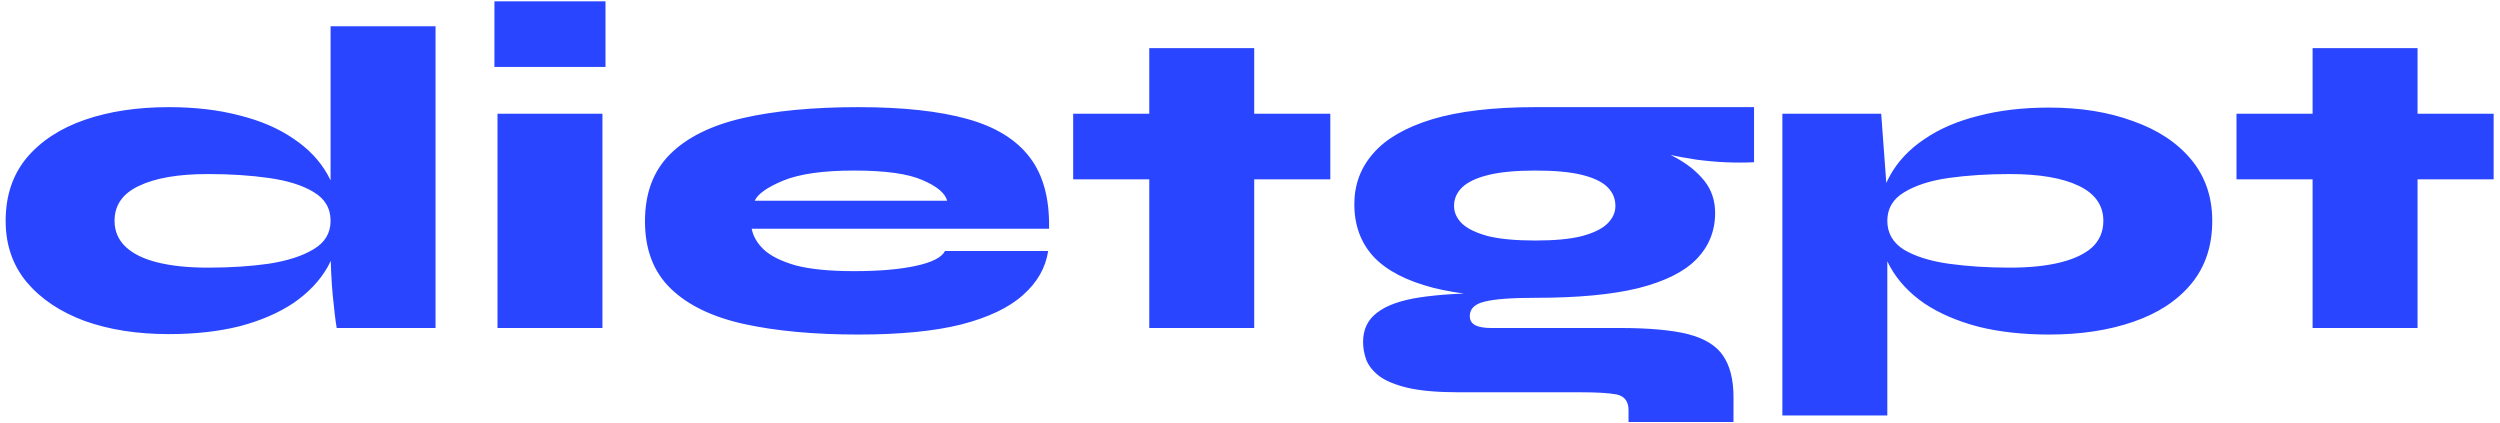 <svg width="343" height="58" viewBox="0 0 343 58" fill="none" xmlns="http://www.w3.org/2000/svg">
<path d="M23.156 45.84C18.836 45.84 14.996 45.24 11.636 44.04C8.276 42.8 5.616 41.02 3.656 38.7C1.736 36.38 0.776 33.58 0.776 30.3C0.776 26.86 1.736 23.98 3.656 21.66C5.616 19.34 8.276 17.6 11.636 16.44C14.996 15.28 18.836 14.7 23.156 14.7C26.756 14.7 29.996 15.08 32.876 15.84C35.756 16.56 38.216 17.62 40.256 19.02C42.296 20.38 43.856 22.02 44.936 23.94C46.016 25.86 46.556 27.98 46.556 30.3C46.556 32.62 46.016 34.74 44.936 36.66C43.856 38.54 42.296 40.18 40.256 41.58C38.216 42.94 35.756 44 32.876 44.76C29.996 45.48 26.756 45.84 23.156 45.84ZM28.556 36.72C31.596 36.72 34.376 36.54 36.896 36.18C39.456 35.78 41.496 35.12 43.016 34.2C44.576 33.28 45.356 31.98 45.356 30.3C45.356 28.58 44.576 27.26 43.016 26.34C41.496 25.42 39.456 24.78 36.896 24.42C34.376 24.06 31.596 23.88 28.556 23.88C24.476 23.88 21.316 24.42 19.076 25.5C16.836 26.54 15.716 28.14 15.716 30.3C15.716 31.7 16.216 32.88 17.216 33.84C18.216 34.8 19.676 35.52 21.596 36C23.516 36.48 25.836 36.72 28.556 36.72ZM45.356 3.6H59.756V45H46.196C46.036 44.08 45.856 42.6 45.656 40.56C45.456 38.48 45.356 36.16 45.356 33.6V3.6ZM83.075 0.18V9.18H67.835V0.18H83.075ZM68.255 15.6H82.655V45H68.255V15.6ZM129.651 34.44H143.811C143.451 36.76 142.291 38.78 140.331 40.5C138.411 42.22 135.591 43.56 131.871 44.52C128.191 45.44 123.491 45.9 117.771 45.9C111.731 45.9 106.511 45.42 102.111 44.46C97.751 43.5 94.391 41.88 92.031 39.6C89.671 37.32 88.491 34.24 88.491 30.36C88.491 26.52 89.631 23.46 91.911 21.18C94.231 18.86 97.571 17.2 101.931 16.2C106.291 15.2 111.571 14.7 117.771 14.7C123.851 14.7 128.831 15.24 132.711 16.32C136.591 17.4 139.451 19.16 141.291 21.6C143.131 24 144.011 27.26 143.931 31.38H103.131C103.331 32.42 103.891 33.38 104.811 34.26C105.771 35.14 107.231 35.86 109.191 36.42C111.191 36.94 113.851 37.2 117.171 37.2C120.611 37.2 123.431 36.96 125.631 36.48C127.871 36 129.211 35.32 129.651 34.44ZM117.171 23.4C112.931 23.4 109.691 23.86 107.451 24.78C105.251 25.7 103.951 26.62 103.551 27.54H129.951C129.671 26.5 128.551 25.56 126.591 24.72C124.631 23.84 121.491 23.4 117.171 23.4ZM147.239 15.6H182.519V24.6H147.239V15.6ZM157.679 6.6H172.079V45H157.679V6.6ZM210.655 40.86C204.975 40.86 200.295 40.4 196.615 39.48C192.935 38.52 190.215 37.1 188.455 35.22C186.695 33.3 185.815 30.9 185.815 28.02C185.815 25.34 186.675 23.02 188.395 21.06C190.115 19.06 192.795 17.5 196.435 16.38C200.115 15.26 204.855 14.7 210.655 14.7C211.815 14.7 212.995 14.7 214.195 14.7C215.395 14.7 216.575 14.7 217.735 14.7H240.655V22.26C238.055 22.38 235.415 22.26 232.735 21.9C230.095 21.5 227.655 20.98 225.415 20.34L224.755 19.44C226.555 20 228.255 20.72 229.855 21.6C231.495 22.48 232.815 23.54 233.815 24.78C234.815 26.02 235.315 27.5 235.315 29.22C235.315 31.7 234.455 33.82 232.735 35.58C231.055 37.3 228.395 38.62 224.755 39.54C221.155 40.42 216.455 40.86 210.655 40.86ZM223.435 57.9V56.28C223.435 55.08 222.895 54.36 221.815 54.12C220.775 53.92 219.115 53.82 216.835 53.82H200.095C197.255 53.82 194.955 53.62 193.195 53.22C191.475 52.82 190.155 52.28 189.235 51.6C188.355 50.92 187.755 50.16 187.435 49.32C187.155 48.52 187.015 47.72 187.015 46.92C187.015 45.2 187.655 43.86 188.935 42.9C190.215 41.9 192.175 41.2 194.815 40.8C197.455 40.4 200.815 40.2 204.895 40.2L210.655 40.86C207.295 40.86 204.955 41.04 203.635 41.4C202.315 41.72 201.655 42.38 201.655 43.38C201.655 43.94 201.915 44.36 202.435 44.64C202.955 44.88 203.655 45 204.535 45H222.235C226.195 45 229.315 45.28 231.595 45.84C233.875 46.44 235.475 47.42 236.395 48.78C237.355 50.18 237.835 52.08 237.835 54.48V57.9H223.435ZM210.655 33C213.295 33 215.415 32.8 217.015 32.4C218.655 31.96 219.835 31.38 220.555 30.66C221.275 29.94 221.635 29.14 221.635 28.26C221.635 27.26 221.275 26.4 220.555 25.68C219.835 24.96 218.675 24.4 217.075 24C215.475 23.6 213.335 23.4 210.655 23.4C208.015 23.4 205.875 23.6 204.235 24C202.595 24.4 201.395 24.96 200.635 25.68C199.875 26.4 199.495 27.26 199.495 28.26C199.495 29.14 199.855 29.94 200.575 30.66C201.335 31.38 202.535 31.96 204.175 32.4C205.815 32.8 207.975 33 210.655 33ZM281.14 45.9C277.54 45.9 274.3 45.54 271.42 44.82C268.54 44.06 266.08 43 264.04 41.64C262 40.24 260.44 38.58 259.36 36.66C258.28 34.74 257.74 32.62 257.74 30.3C257.74 27.98 258.28 25.88 259.36 24C260.44 22.08 262 20.44 264.04 19.08C266.08 17.68 268.54 16.62 271.42 15.9C274.3 15.14 277.54 14.76 281.14 14.76C285.46 14.76 289.3 15.38 292.66 16.62C296.06 17.82 298.72 19.58 300.64 21.9C302.56 24.22 303.52 27.02 303.52 30.3C303.52 33.74 302.56 36.62 300.64 38.94C298.72 41.26 296.06 43 292.66 44.16C289.3 45.32 285.46 45.9 281.14 45.9ZM275.74 36.72C278.46 36.72 280.78 36.48 282.7 36C284.62 35.52 286.08 34.82 287.08 33.9C288.08 32.94 288.58 31.74 288.58 30.3C288.58 28.18 287.46 26.58 285.22 25.5C282.98 24.42 279.82 23.88 275.74 23.88C272.7 23.88 269.9 24.06 267.34 24.42C264.82 24.78 262.78 25.44 261.22 26.4C259.7 27.32 258.94 28.62 258.94 30.3C258.94 31.98 259.7 33.3 261.22 34.26C262.78 35.18 264.82 35.82 267.34 36.18C269.9 36.54 272.7 36.72 275.74 36.72ZM244.54 15.6H258.1L258.94 27V57H244.54V15.6ZM306.848 15.6H342.128V24.6H306.848V15.6ZM317.288 6.6H331.688V45H317.288V6.6Z" fill="#2945FF"/>
</svg>
